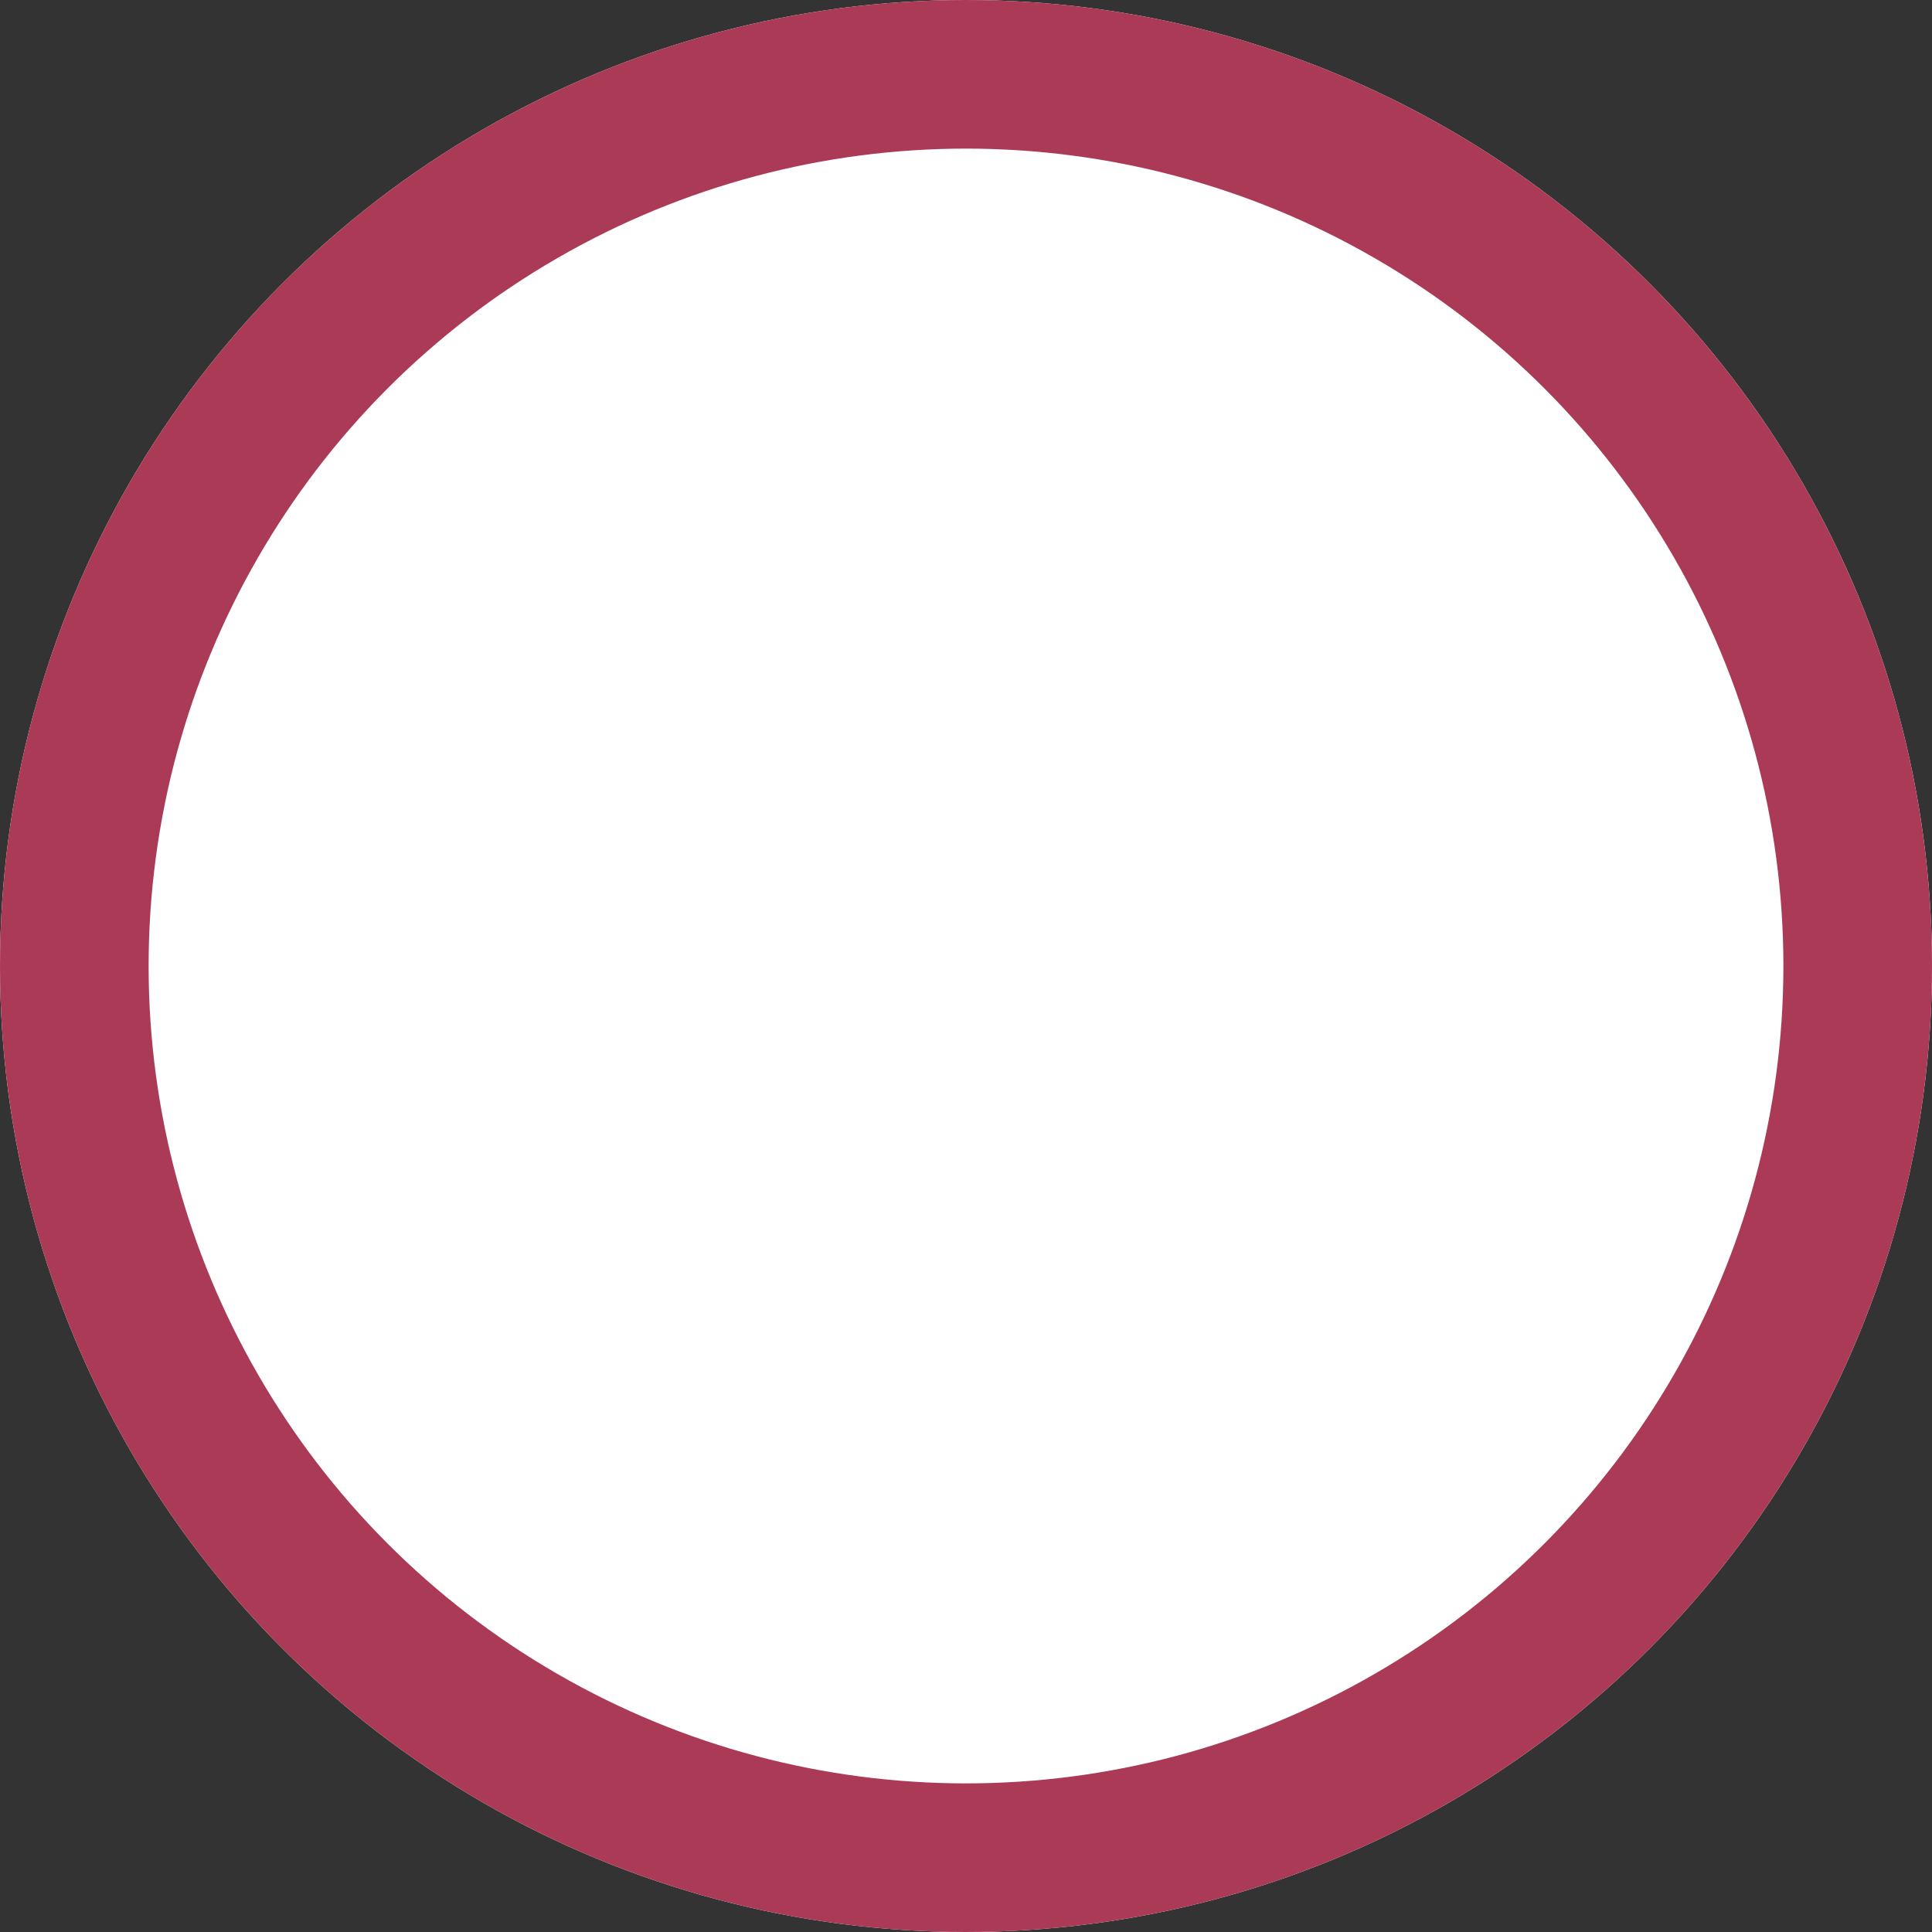 <svg xmlns="http://www.w3.org/2000/svg" viewBox="0 0 13 13">
  <rect x="0" y="0" width="13" height="13" fill="#333333" stroke="none"/>
  <defs>
    <style>
      .cls-1 {
        fill: #fff;
        stroke: #ab3a57;
      }

      .cls-2 {
        stroke: none;
      }

      .cls-3 {
        fill: none;
      }
    </style>
  </defs>
  <g id="Elipsa_4_kopia_7" data-name="Elipsa 4 kopia 7" class="cls-1">
    <circle class="cls-2" cx="6.5" cy="6.5" r="6.5"/>
    <circle class="cls-3" cx="6.5" cy="6.5" r="6"/>
  </g>
</svg>
